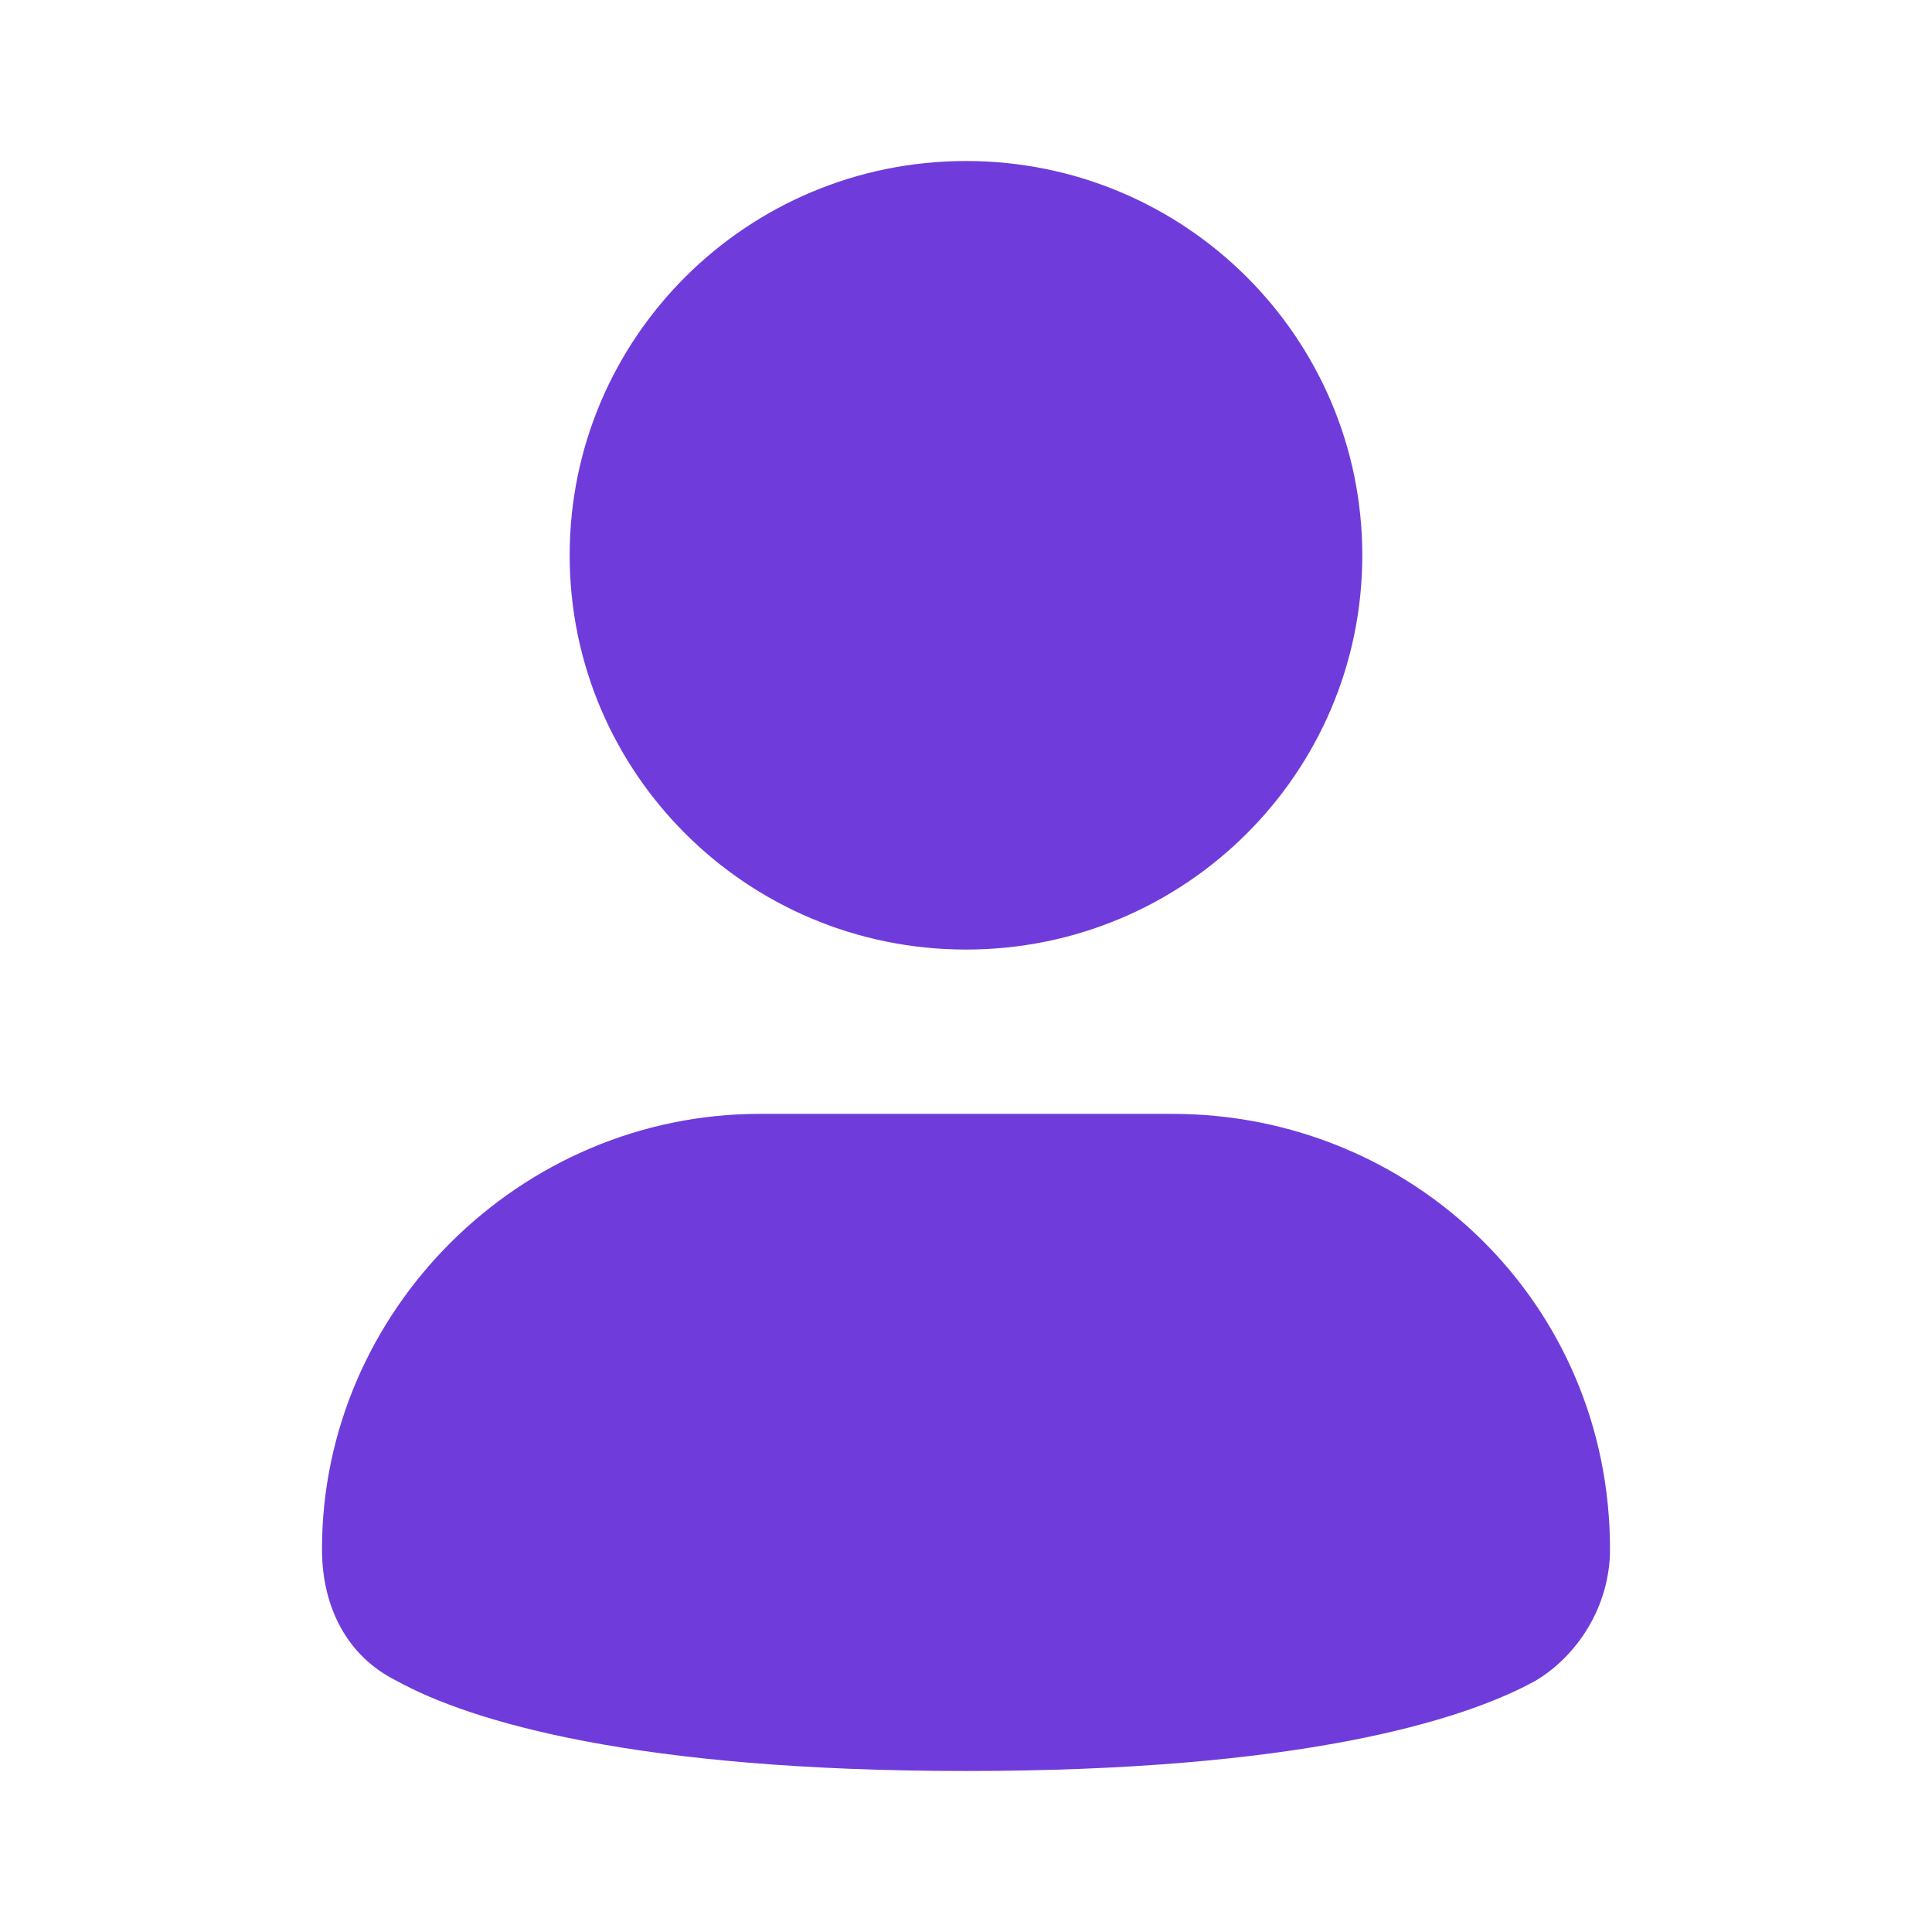 <svg width="65" height="65" viewBox="0 0 65 65" fill="none" xmlns="http://www.w3.org/2000/svg">
<path d="M32.5 31.947C39.864 31.947 45.833 26.008 45.833 18.682C45.833 11.356 39.864 5.417 32.5 5.417C25.136 5.417 19.166 11.356 19.166 18.682C19.166 26.008 25.136 31.947 32.5 31.947Z" fill="#6F3CDB"/>
<path d="M39.444 37.475H25.555C17.5 37.475 10.833 44.108 10.833 52.122C10.833 54.056 11.667 55.715 13.333 56.544C15.833 57.925 21.389 59.583 32.5 59.583C43.611 59.583 49.166 57.925 51.666 56.544C53.055 55.715 54.167 54.056 54.167 52.122C54.167 43.831 47.5 37.475 39.444 37.475Z" fill="#6F3CDB"/>
</svg>
